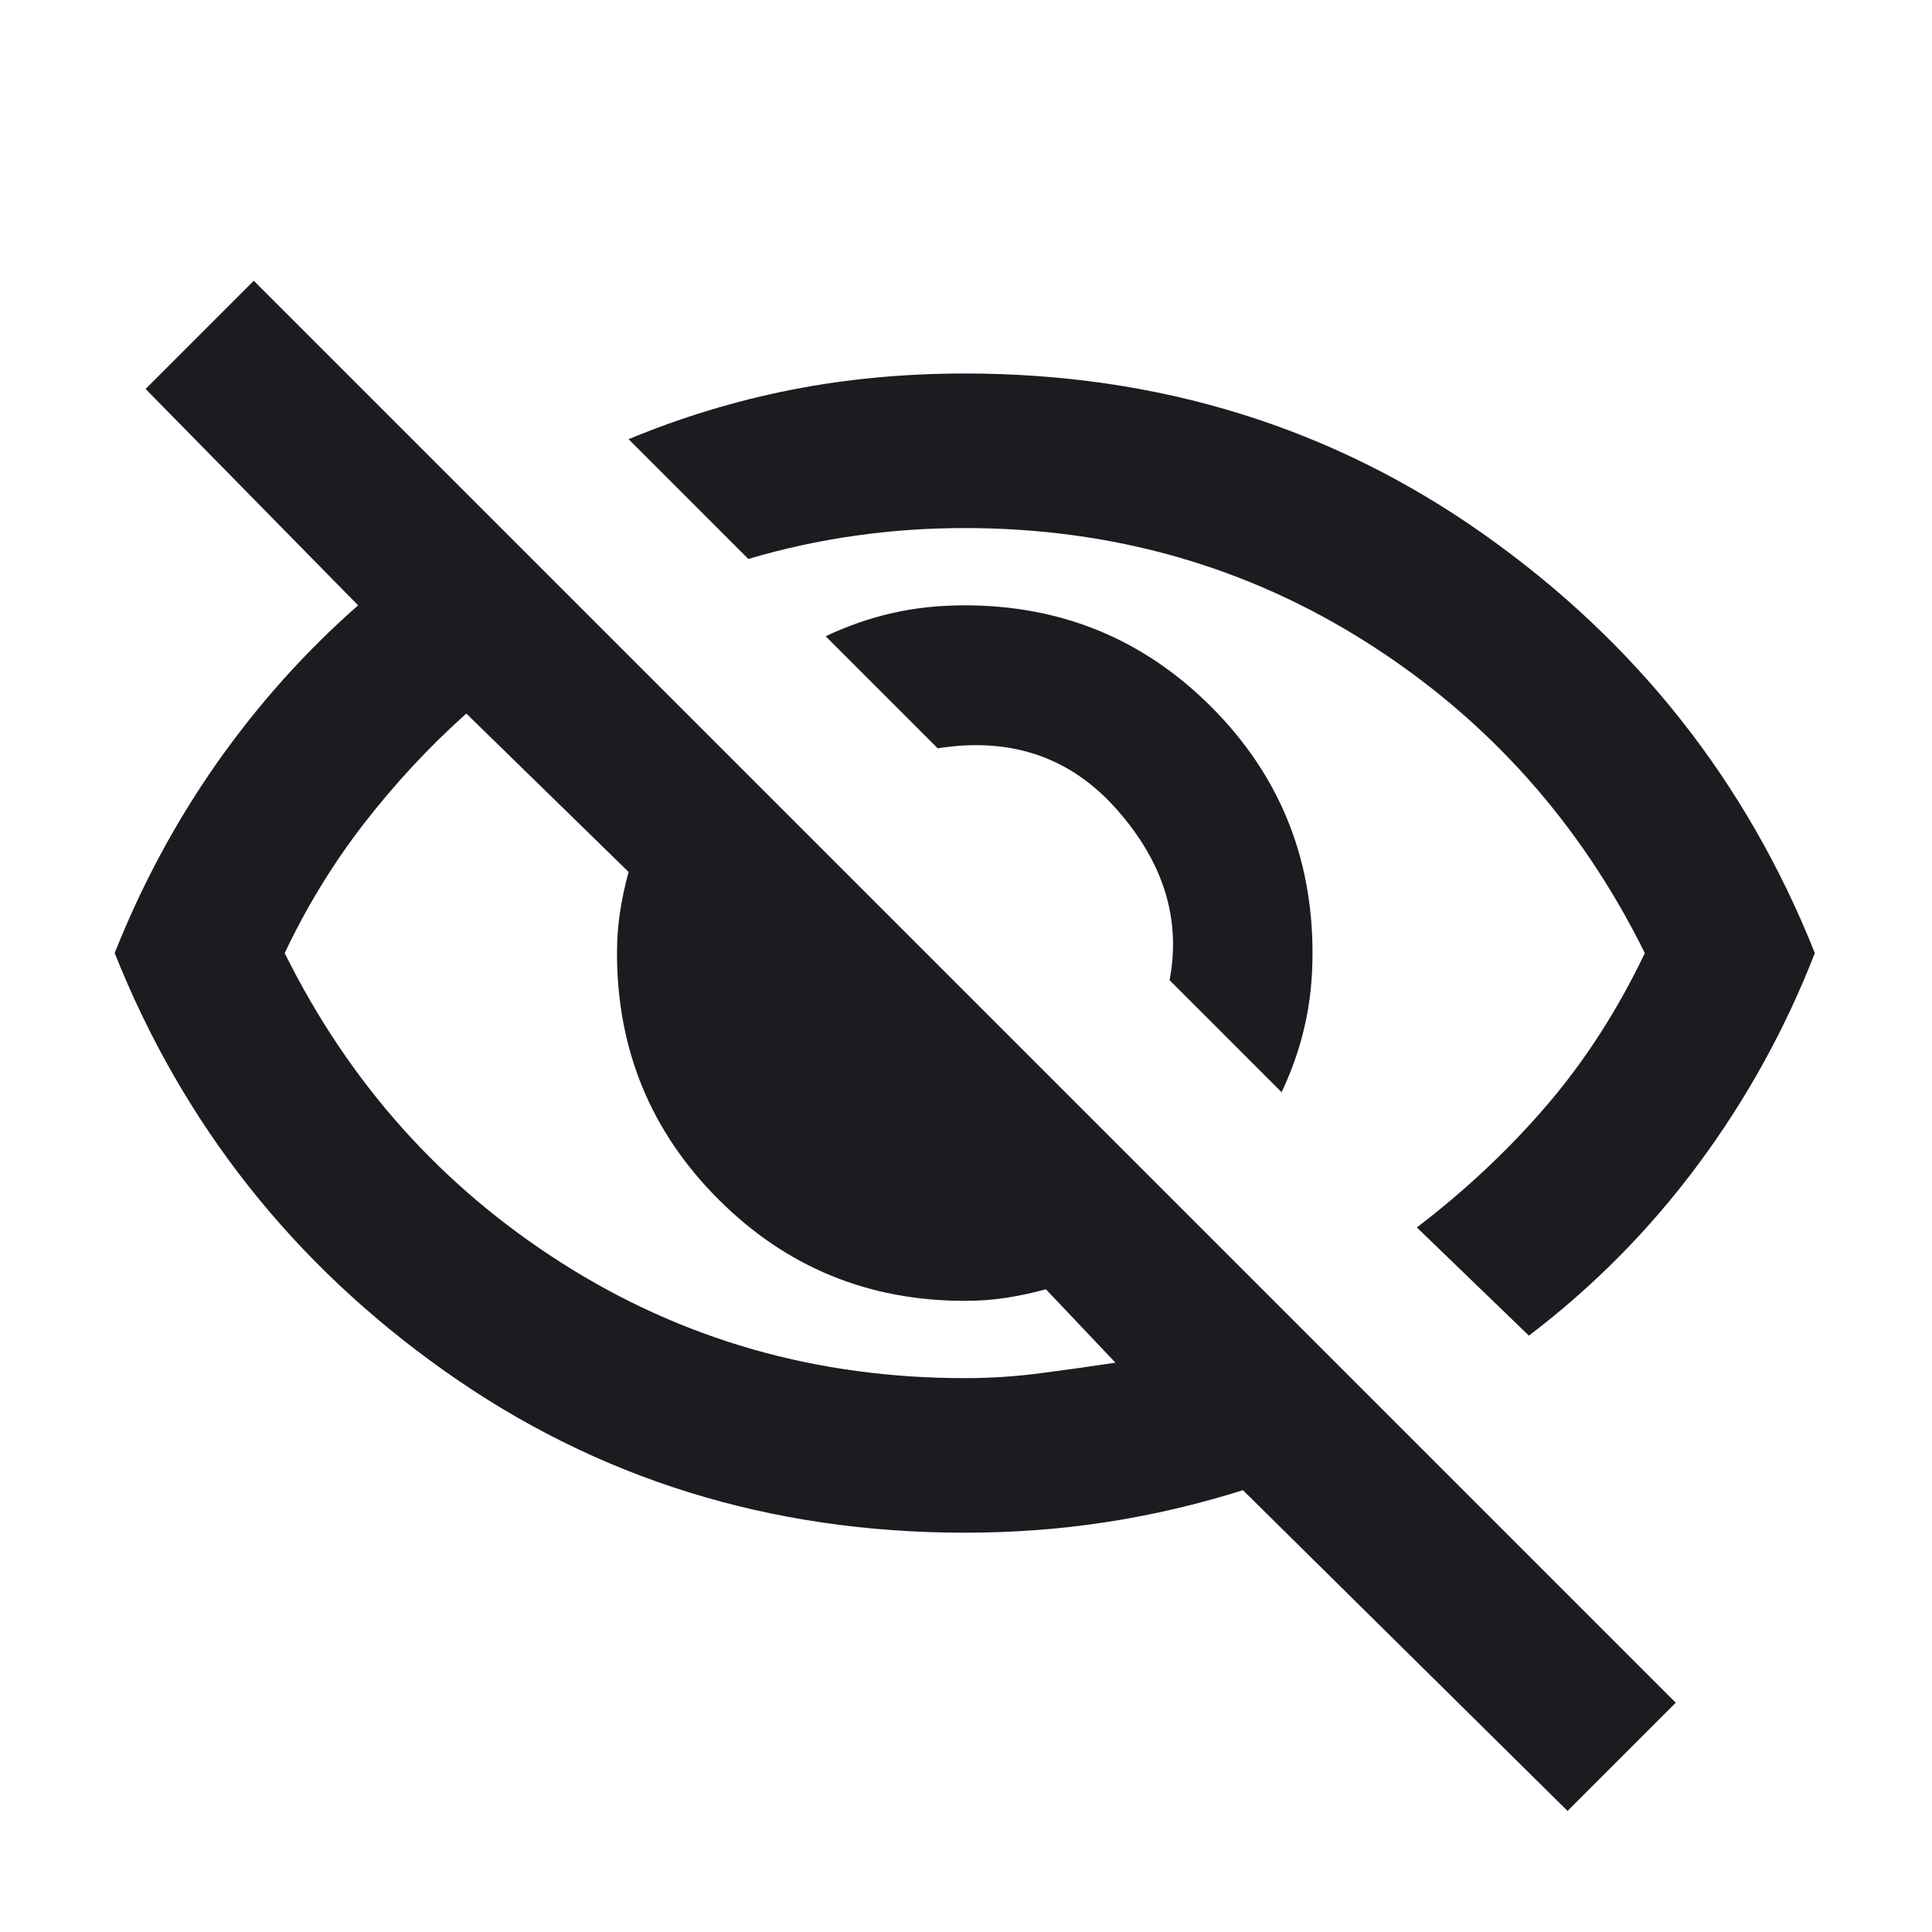 <svg width="25" height="25" viewBox="0 0 25 25" fill="none" xmlns="http://www.w3.org/2000/svg">
<mask id="mask0_117_44" style="mask-type:alpha" maskUnits="userSpaceOnUse" x="0" y="0" width="25" height="25">
<rect x="0.484" y="0.833" width="24" height="24" fill="#D9D9D9"/>
</mask>
<g mask="url(#mask0_117_44)">
<path d="M16.584 14.133L15.134 12.683C15.284 11.899 15.059 11.166 14.459 10.483C13.859 9.799 13.084 9.533 12.134 9.683L10.684 8.233C10.968 8.099 11.255 7.999 11.547 7.933C11.838 7.866 12.151 7.833 12.484 7.833C13.734 7.833 14.797 8.27 15.672 9.145C16.547 10.02 16.984 11.083 16.984 12.333C16.984 12.666 16.951 12.979 16.884 13.27C16.818 13.562 16.718 13.85 16.584 14.133ZM19.784 17.283L18.334 15.883C18.968 15.399 19.53 14.87 20.022 14.295C20.514 13.72 20.934 13.066 21.284 12.333C20.451 10.649 19.255 9.312 17.697 8.32C16.139 7.329 14.401 6.833 12.484 6.833C12.001 6.833 11.526 6.866 11.059 6.933C10.593 6.999 10.134 7.099 9.684 7.233L8.134 5.683C8.818 5.399 9.518 5.187 10.234 5.045C10.951 4.904 11.701 4.833 12.484 4.833C15.001 4.833 17.243 5.529 19.209 6.92C21.176 8.312 22.601 10.116 23.484 12.333C23.101 13.316 22.597 14.229 21.972 15.07C21.347 15.912 20.618 16.649 19.784 17.283ZM20.284 23.433L16.084 19.283C15.501 19.466 14.914 19.604 14.322 19.695C13.73 19.787 13.118 19.833 12.484 19.833C9.968 19.833 7.726 19.137 5.759 17.745C3.793 16.354 2.368 14.55 1.484 12.333C1.834 11.45 2.276 10.629 2.809 9.87C3.343 9.112 3.951 8.433 4.634 7.833L1.884 5.033L3.284 3.633L21.684 22.033L20.284 23.433ZM6.034 9.233C5.551 9.666 5.109 10.141 4.709 10.658C4.309 11.175 3.968 11.733 3.684 12.333C4.518 14.016 5.714 15.354 7.272 16.345C8.83 17.337 10.568 17.833 12.484 17.833C12.818 17.833 13.143 17.812 13.459 17.77C13.776 17.729 14.101 17.683 14.434 17.633L13.534 16.683C13.351 16.733 13.176 16.77 13.009 16.795C12.843 16.82 12.668 16.833 12.484 16.833C11.234 16.833 10.172 16.395 9.297 15.52C8.422 14.645 7.984 13.583 7.984 12.333C7.984 12.149 7.997 11.975 8.022 11.808C8.047 11.641 8.084 11.466 8.134 11.283L6.034 9.233Z" fill="#1C1B1F"/>
</g>
</svg>
